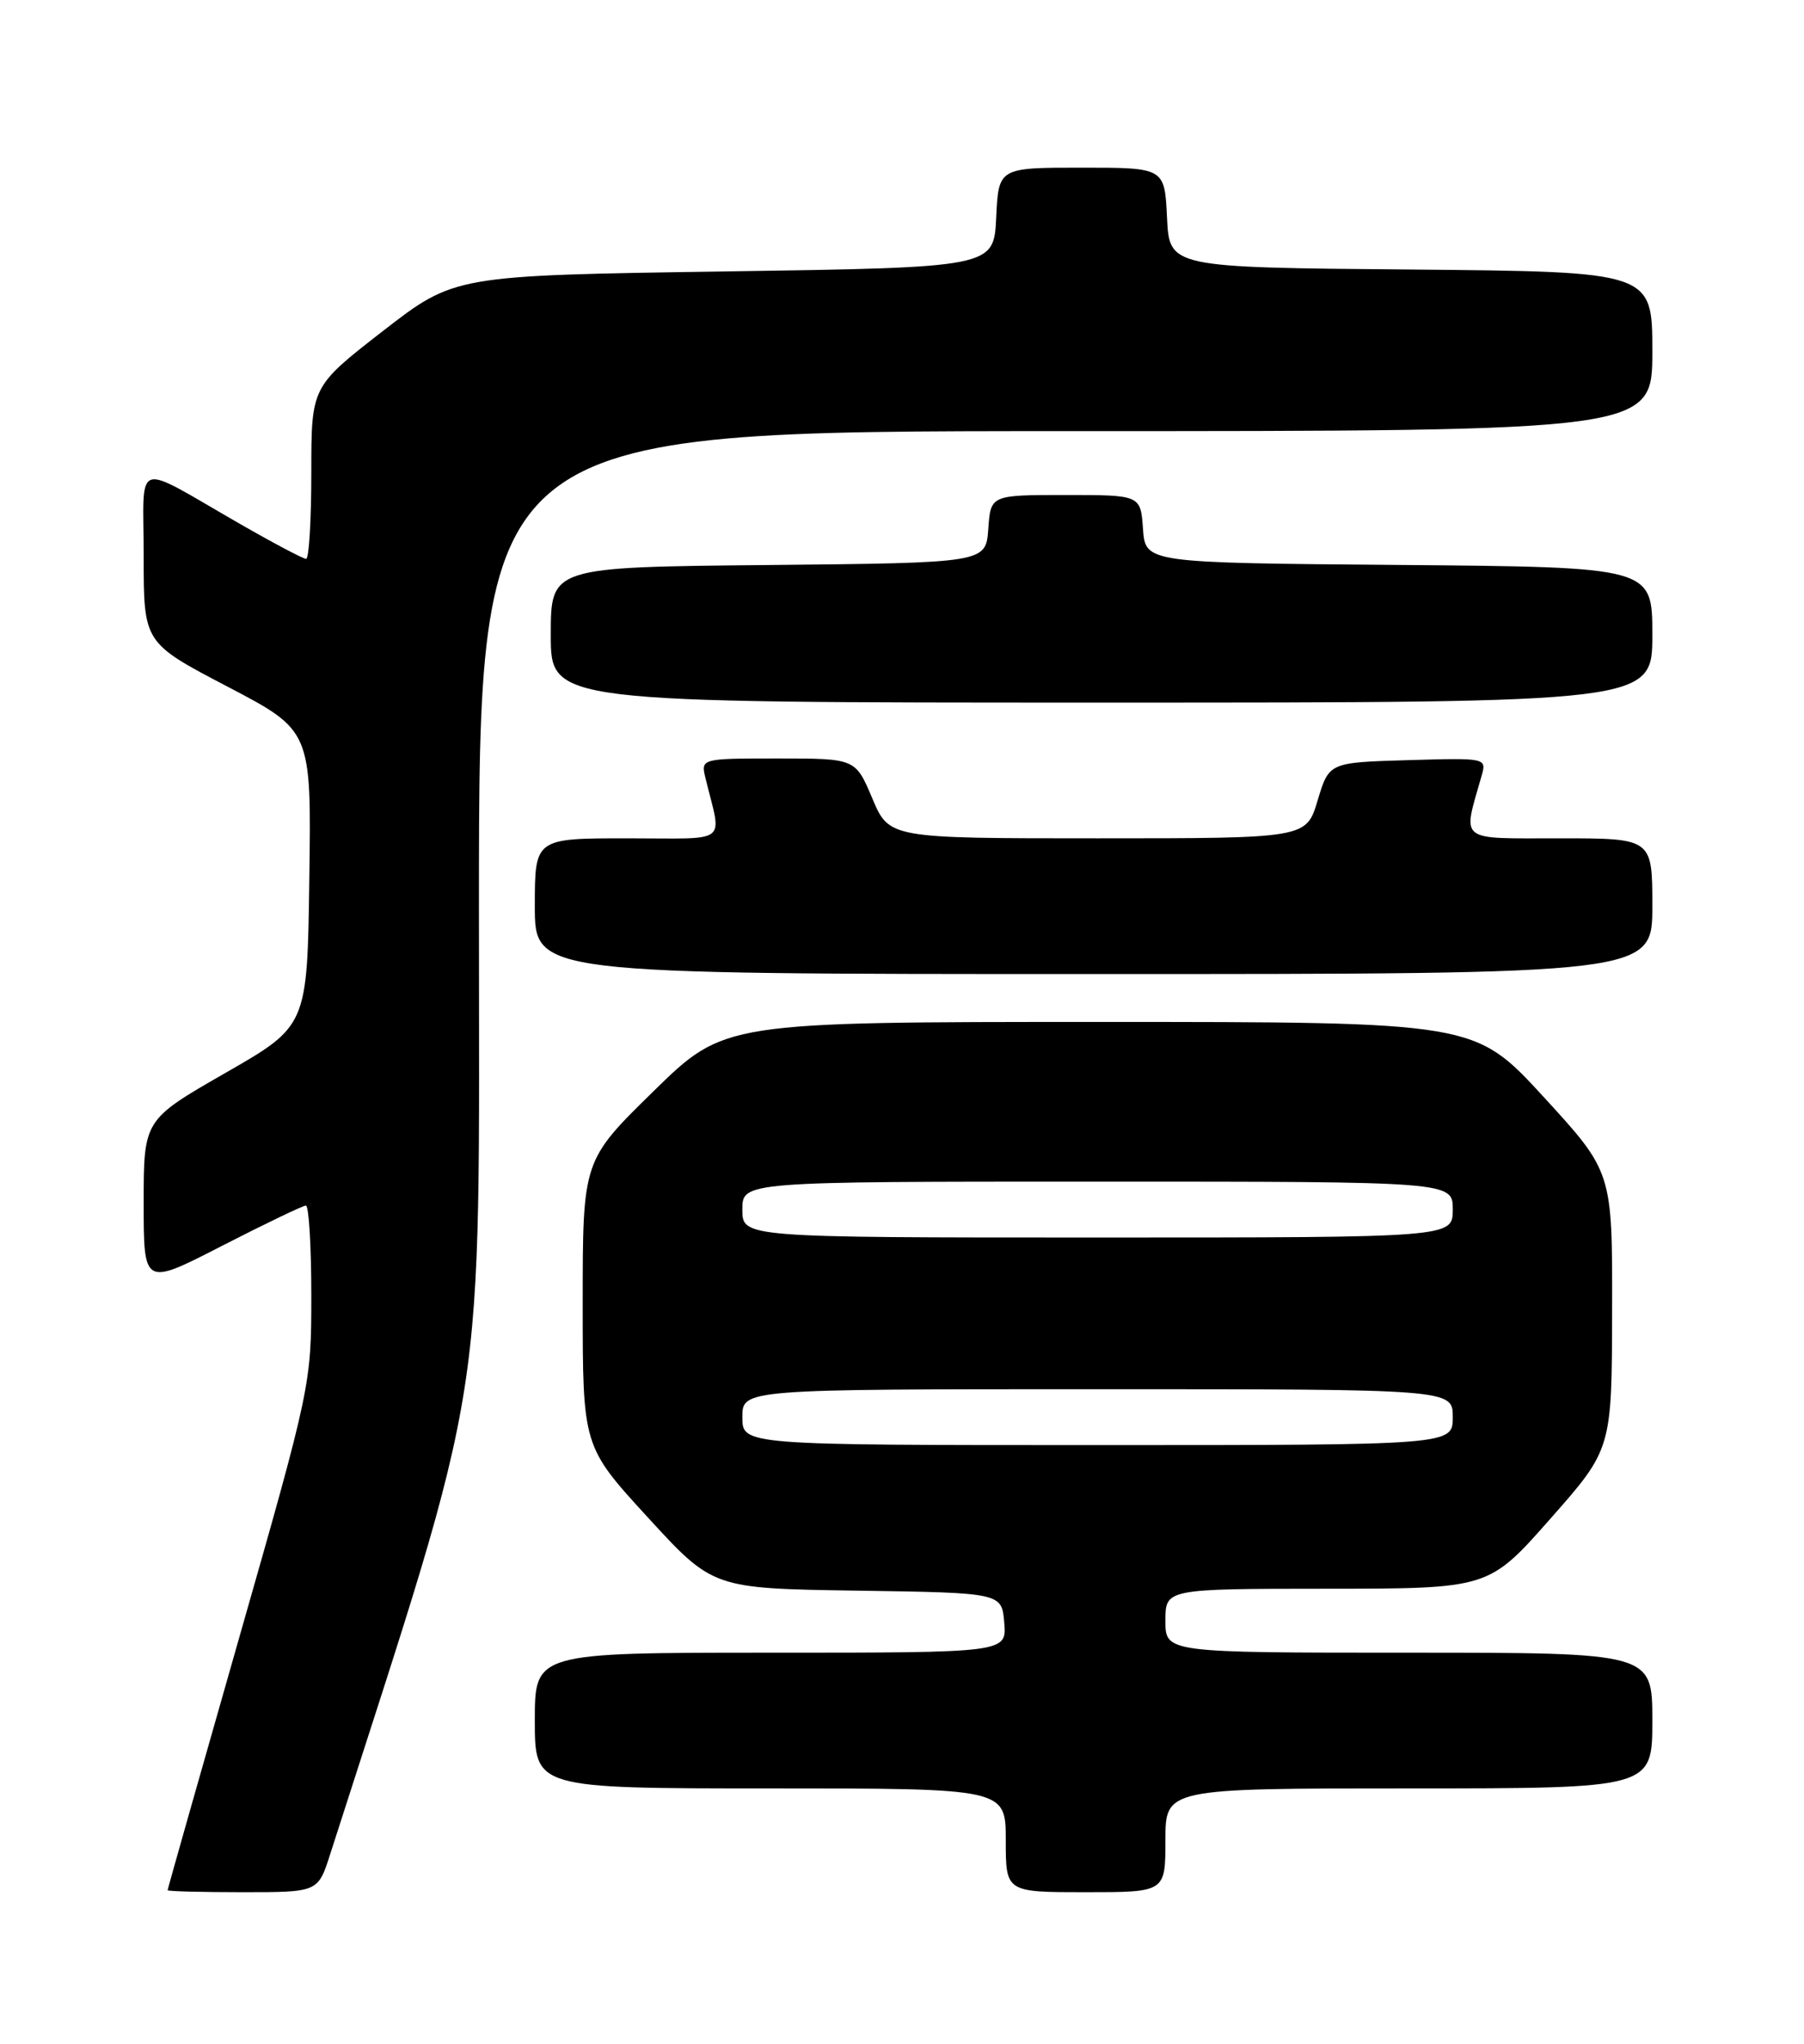 <?xml version="1.0" encoding="UTF-8" standalone="no"?>
<!DOCTYPE svg PUBLIC "-//W3C//DTD SVG 1.1//EN" "http://www.w3.org/Graphics/SVG/1.1/DTD/svg11.dtd" >
<svg xmlns="http://www.w3.org/2000/svg" xmlns:xlink="http://www.w3.org/1999/xlink" version="1.1" viewBox="0 0 226 256">
 <g >
 <path fill="currentColor"
d=" M 41.36 232.25 C 61.35 170.02 60.00 178.62 60.00 113.70 C 60.00 54.00 60.00 54.00 133.50 54.00 C 207.00 54.00 207.00 54.00 207.00 44.01 C 207.00 34.03 207.00 34.03 176.75 33.76 C 146.50 33.50 146.50 33.50 146.20 27.25 C 145.90 21.00 145.90 21.00 135.50 21.00 C 125.10 21.00 125.10 21.00 124.80 27.25 C 124.50 33.50 124.50 33.50 90.72 34.00 C 56.95 34.50 56.95 34.50 47.97 41.46 C 39.00 48.43 39.00 48.43 39.00 59.21 C 39.00 65.15 38.71 70.00 38.35 70.00 C 37.99 70.00 34.28 68.04 30.10 65.64 C 16.46 57.82 18.00 57.31 18.00 69.72 C 18.00 80.51 18.00 80.51 28.50 86.00 C 39.01 91.50 39.01 91.50 38.75 110.00 C 38.50 128.50 38.50 128.50 28.25 134.38 C 18.00 140.26 18.00 140.26 18.00 150.67 C 18.00 161.09 18.00 161.09 27.82 156.04 C 33.22 153.27 37.95 151.00 38.32 151.00 C 38.69 151.00 39.00 156.06 39.00 162.25 C 39.00 173.42 38.93 173.73 30.00 205.00 C 25.05 222.32 21.00 236.61 21.00 236.75 C 21.00 236.89 25.24 237.00 30.42 237.00 C 39.84 237.00 39.84 237.00 41.36 232.25 Z  M 146.00 230.50 C 146.00 224.00 146.00 224.00 176.50 224.00 C 207.00 224.00 207.00 224.00 207.00 215.50 C 207.00 207.00 207.00 207.00 176.50 207.00 C 146.00 207.00 146.00 207.00 146.00 203.00 C 146.00 199.00 146.00 199.00 166.25 198.99 C 186.50 198.98 186.50 198.98 194.21 190.24 C 201.93 181.50 201.93 181.50 201.96 164.14 C 202.00 146.79 202.00 146.79 193.38 137.39 C 184.75 128.00 184.75 128.00 137.75 128.00 C 90.74 128.00 90.74 128.00 81.87 136.68 C 73.00 145.36 73.00 145.36 73.00 163.26 C 73.00 181.16 73.00 181.16 81.16 190.06 C 89.32 198.96 89.32 198.96 107.41 199.23 C 125.50 199.50 125.50 199.50 125.81 203.25 C 126.12 207.00 126.12 207.00 96.56 207.00 C 67.00 207.00 67.00 207.00 67.00 215.50 C 67.00 224.00 67.00 224.00 96.50 224.00 C 126.00 224.00 126.00 224.00 126.00 230.50 C 126.00 237.00 126.00 237.00 136.00 237.00 C 146.00 237.00 146.00 237.00 146.00 230.50 Z  M 207.00 113.50 C 207.00 105.00 207.00 105.00 195.38 105.00 C 182.51 105.00 183.22 105.57 185.60 97.21 C 186.25 94.93 186.25 94.92 176.38 95.21 C 166.50 95.50 166.50 95.50 165.07 100.25 C 163.65 105.00 163.65 105.00 137.52 105.00 C 111.40 105.00 111.40 105.00 109.28 100.00 C 107.17 95.00 107.17 95.00 97.48 95.00 C 87.78 95.00 87.78 95.00 88.39 97.50 C 90.43 105.89 91.59 105.00 78.61 105.00 C 67.00 105.00 67.00 105.00 67.00 113.50 C 67.00 122.00 67.00 122.00 137.00 122.00 C 207.00 122.00 207.00 122.00 207.00 113.50 Z  M 207.00 79.51 C 207.00 71.03 207.00 71.03 175.25 70.76 C 143.50 70.50 143.50 70.50 143.19 66.25 C 142.89 62.00 142.89 62.00 133.50 62.00 C 124.11 62.00 124.11 62.00 123.81 66.25 C 123.50 70.50 123.50 70.50 96.25 70.77 C 69.00 71.03 69.00 71.03 69.00 79.52 C 69.00 88.00 69.00 88.00 138.00 88.00 C 207.00 88.00 207.00 88.00 207.00 79.51 Z  M 93.00 177.50 C 93.00 174.00 93.00 174.00 137.50 174.00 C 182.00 174.00 182.00 174.00 182.00 177.50 C 182.00 181.00 182.00 181.00 137.50 181.00 C 93.00 181.00 93.00 181.00 93.00 177.50 Z  M 93.00 151.50 C 93.00 148.00 93.00 148.00 137.50 148.00 C 182.00 148.00 182.00 148.00 182.00 151.50 C 182.00 155.00 182.00 155.00 137.50 155.00 C 93.00 155.00 93.00 155.00 93.00 151.50 Z "/>
</g>
</svg>